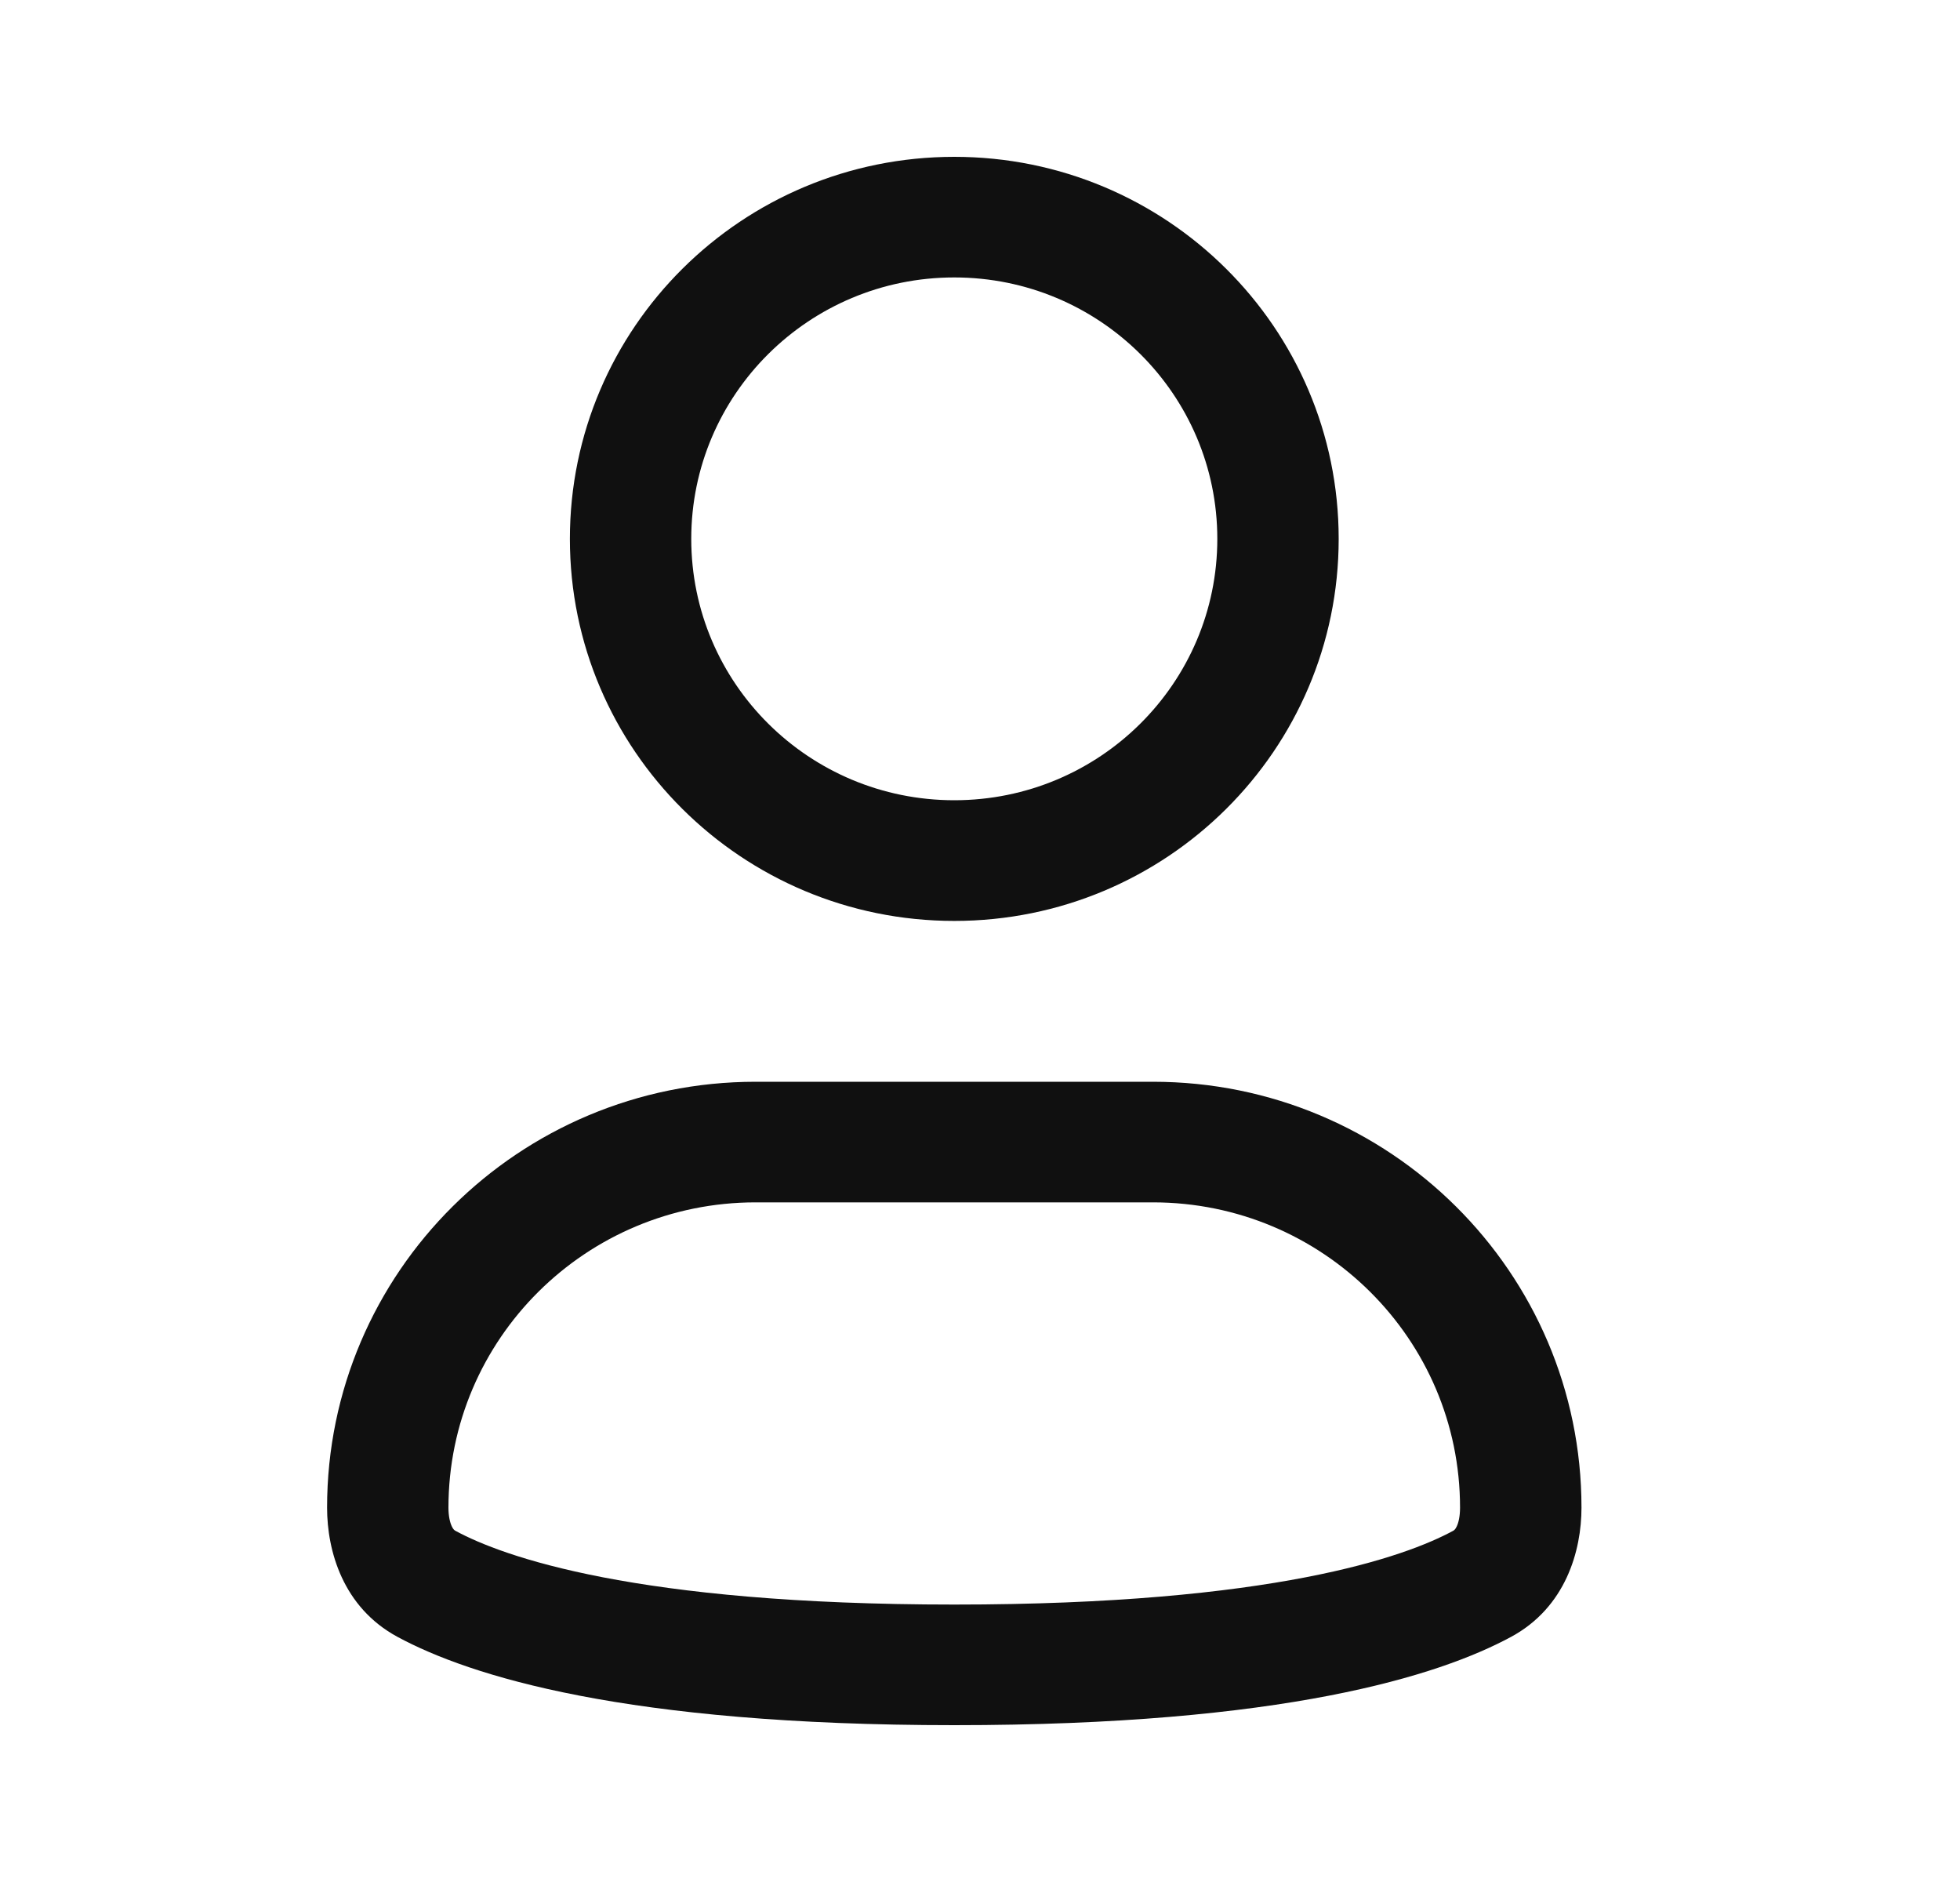 <svg width="25" height="24" viewBox="0 0 25 24" fill="none" xmlns="http://www.w3.org/2000/svg">
<path fill-rule="evenodd" clip-rule="evenodd" d="M12.172 3.538C10.319 3.538 8.817 5.031 8.817 6.872C8.817 8.713 10.319 10.205 12.172 10.205C14.025 10.205 15.527 8.713 15.527 6.872C15.527 5.031 14.025 3.538 12.172 3.538ZM7.269 6.872C7.269 4.181 9.464 2 12.172 2C14.88 2 17.075 4.181 17.075 6.872C17.075 9.562 14.88 11.744 12.172 11.744C9.464 11.744 7.269 9.562 7.269 6.872Z" fill="#101010"/>
<path fill-rule="evenodd" clip-rule="evenodd" d="M9.638 15.333C7.474 15.333 5.72 17.076 5.72 19.226C5.72 19.339 5.741 19.419 5.763 19.465C5.781 19.504 5.797 19.515 5.81 19.522C6.412 19.848 8.099 20.462 12.172 20.462C16.245 20.462 17.932 19.848 18.534 19.522C18.547 19.515 18.563 19.504 18.581 19.465C18.603 19.419 18.623 19.339 18.623 19.226C18.623 17.076 16.869 15.333 14.706 15.333H9.638ZM4.172 19.226C4.172 16.227 6.619 13.795 9.638 13.795H14.706C17.725 13.795 20.172 16.227 20.172 19.226C20.172 19.777 19.971 20.497 19.274 20.874C18.35 21.373 16.368 22 12.172 22C7.976 22 5.994 21.373 5.07 20.874C4.373 20.497 4.172 19.777 4.172 19.226Z" fill="#101010"/>
</svg>

